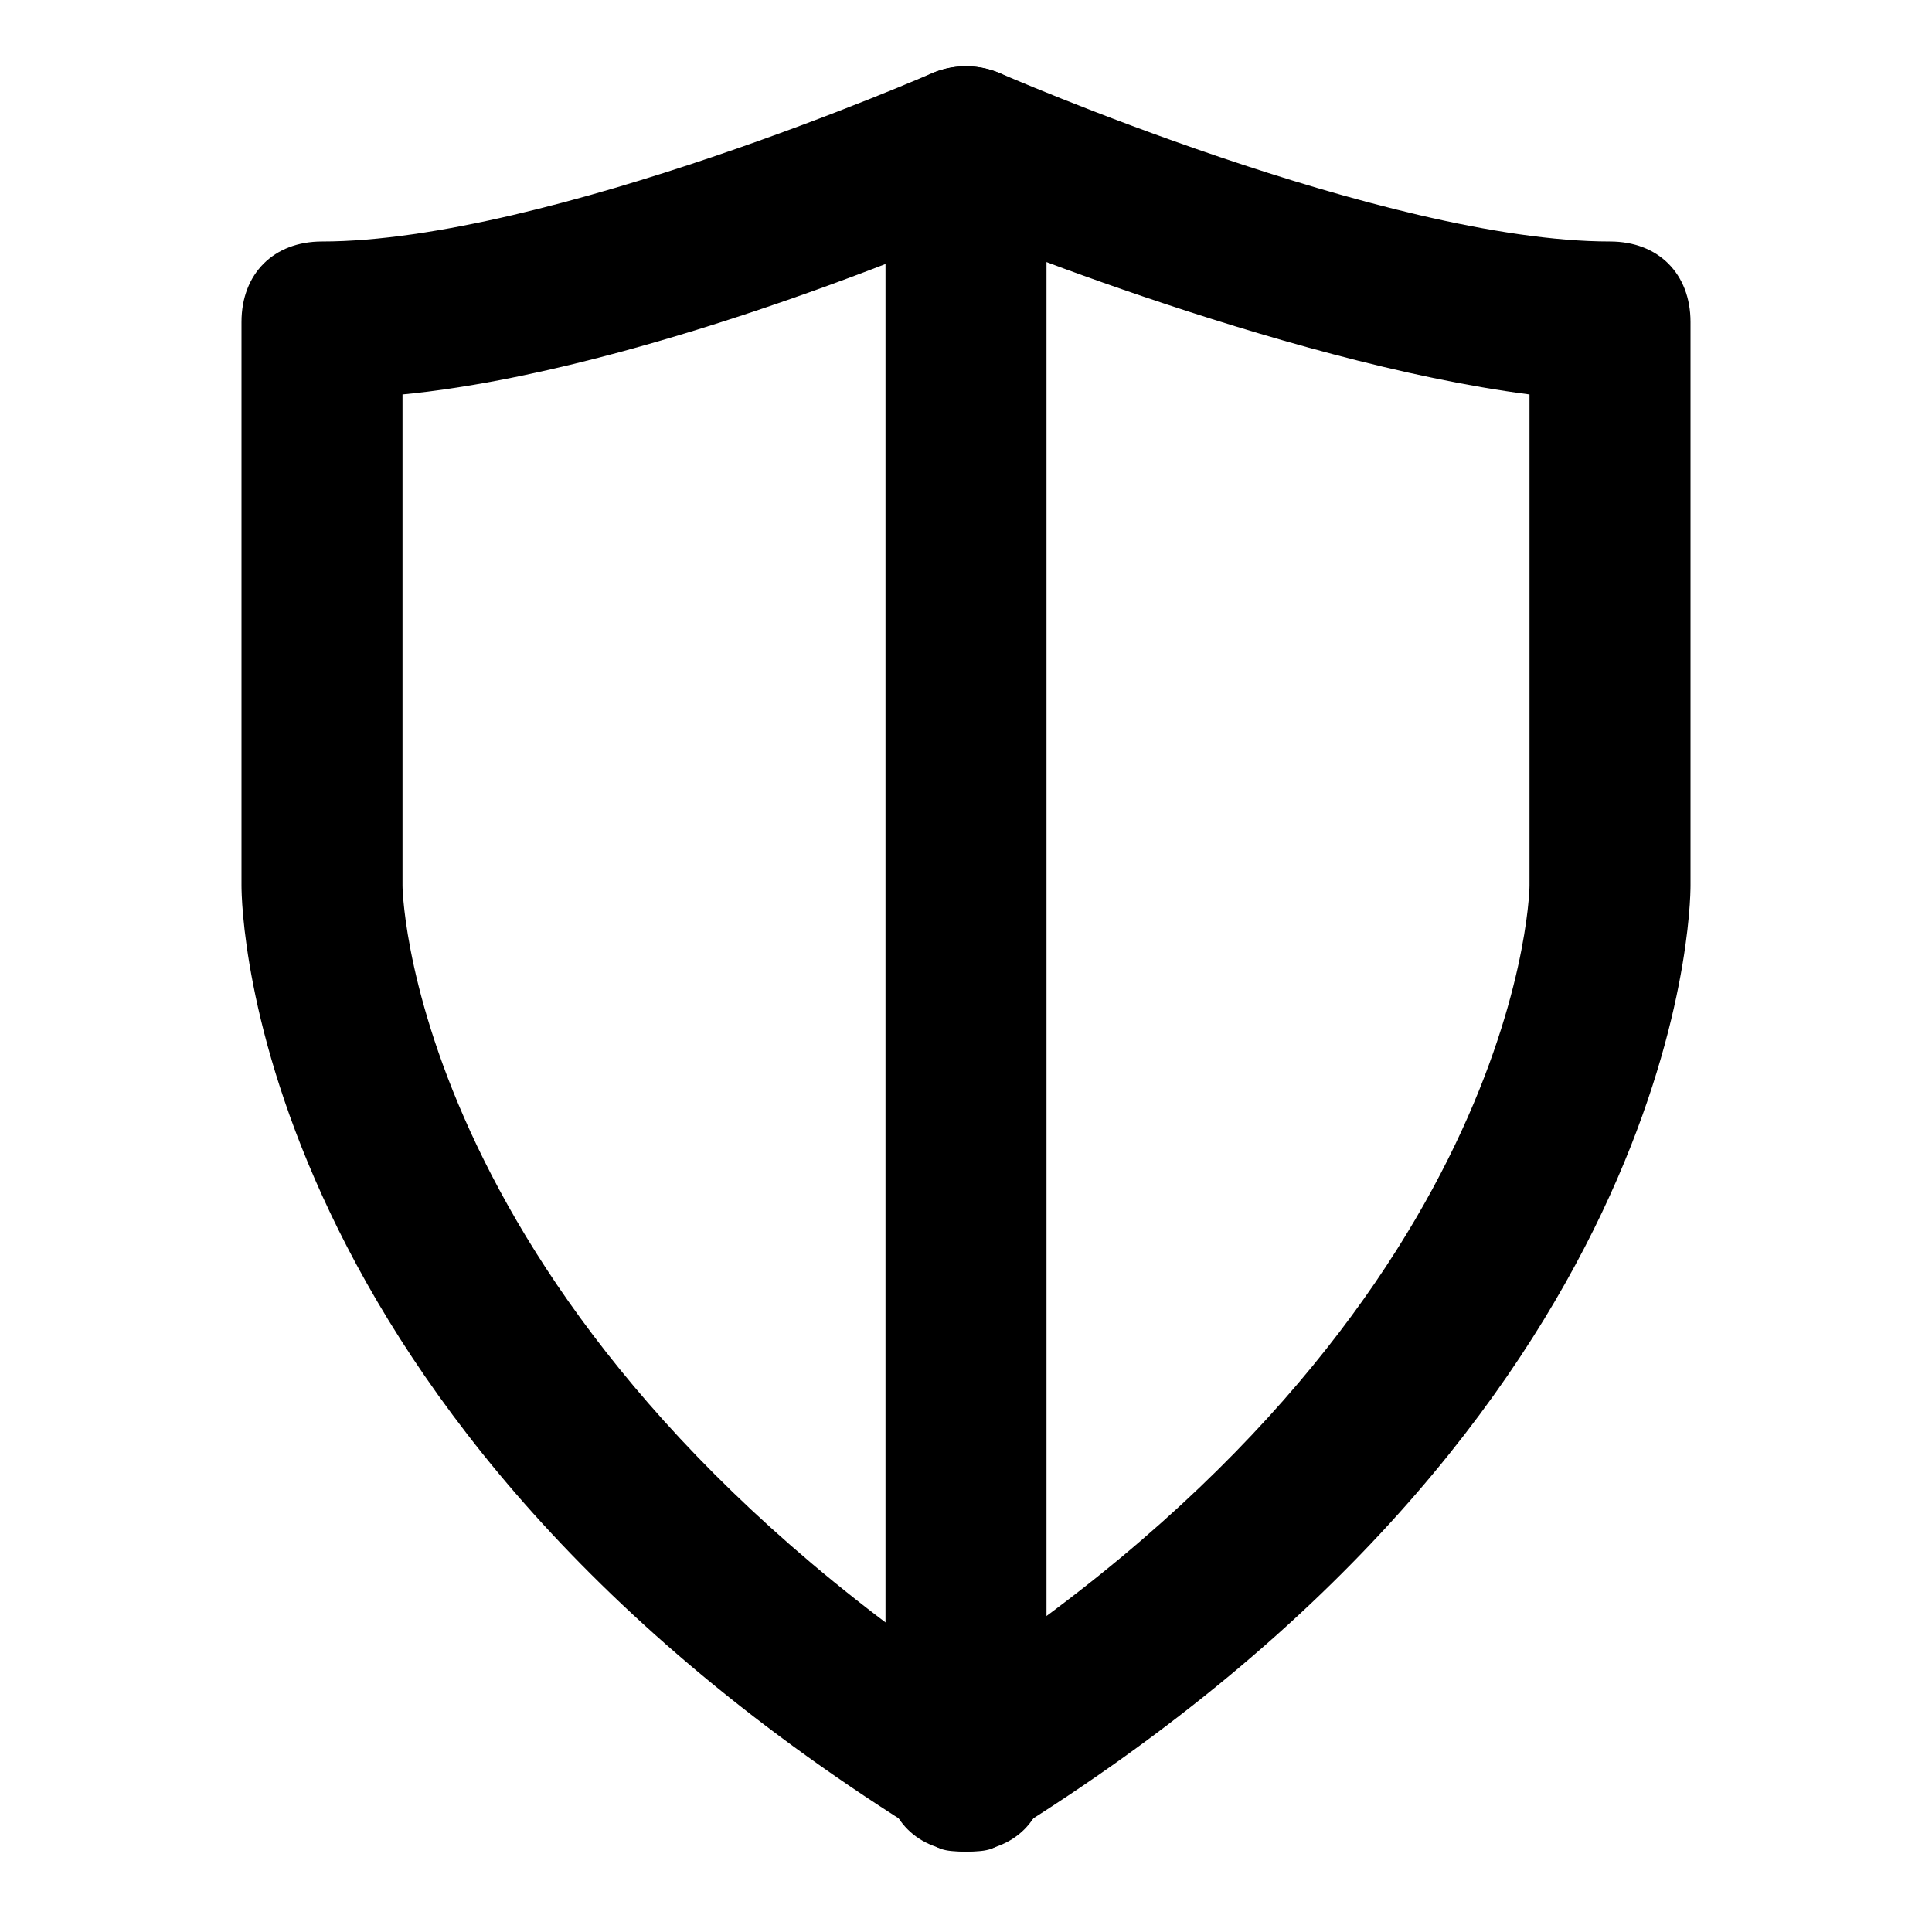 <!-- Generated by IcoMoon.io -->
<svg version="1.1" xmlns="http://www.w3.org/2000/svg" width="280" height="280" viewBox="0 0 280 280">
<title>mi-shield</title>
<path d="M140 268.333c-2.333 0-4.667 0-5.833-2.333-98-60.667-99.167-134.167-99.167-137.667v-81.667c0-7 4.667-11.667 11.667-11.667 32.667 0 88.667-24.5 88.667-24.5 5.833-2.333 12.833 0 15.167 5.833s0 12.833-5.833 15.167c-2.333 1.167-50.167 22.167-86.333 25.667v71.167c0 2.333 2.333 64.167 87.5 119 5.833 3.5 7 10.5 3.5 16.333-1.167 2.333-5.833 4.667-9.333 4.667z"></path>
<path d="M140 268.333c-3.5 0-8.167-2.333-9.333-5.833-3.5-5.833-2.333-12.833 3.5-16.333 85.167-53.667 87.5-115.5 87.5-117.833v-71.167c-36.167-4.667-84-24.5-86.333-25.667-5.833-2.333-8.167-9.333-5.833-15.167s9.333-8.167 15.167-5.833c0 0 56 24.5 88.667 24.5 7 0 11.667 4.667 11.667 11.667v81.667c0 3.5-1.167 77-99.167 137.667-1.167 2.333-3.5 2.333-5.833 2.333z"></path>
<path d="M140 268.333c-7 0-11.667-4.667-11.667-11.667v-233.333c0-7 4.667-11.667 11.667-11.667s11.667 4.667 11.667 11.667v233.333c0 7-4.667 11.667-11.667 11.667z"></path>
</svg>

